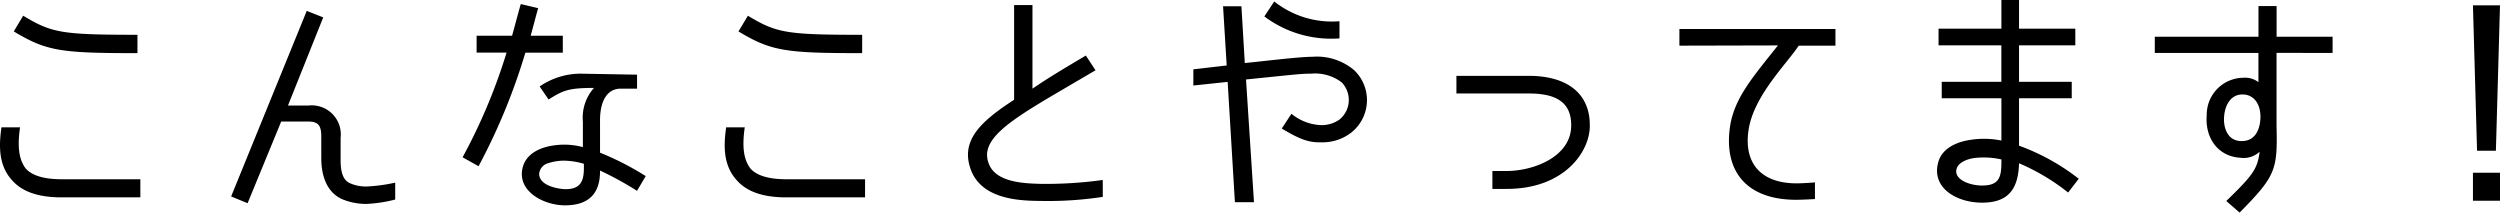 <svg xmlns="http://www.w3.org/2000/svg" width="227.678" height="19.36" viewBox="0 0 227.678 19.36"><path d="M-103.928-13.112v-1.672c-6.952,0-7.81-.176-10.406-1.738l-.858,1.43C-112.2-13.288-110.9-13.112-103.928-13.112ZM-110.836.022h7.172v-1.65h-7.172c-1.584,0-2.706-.33-3.278-.99-.594-.792-.77-1.936-.506-3.74h-1.694c-.22,1.562-.308,3.388.924,4.774C-114.466-.506-112.992.022-110.836.022Zm30.382.2V-1.32a15.214,15.214,0,0,1-2.574.352,3.6,3.6,0,0,1-1.518-.286c-.418-.176-.88-.594-.88-2.09V-5.39a2.648,2.648,0,0,0-2.948-2.948h-1.848l3.212-8.03-1.5-.594-6.886,16.9,1.5.616,3.058-7.436h2.464c.924,0,1.188.374,1.188,1.364v1.958c0,1.936.7,3.234,1.936,3.762a5.7,5.7,0,0,0,2.156.418A12.58,12.58,0,0,0-80.454.22Zm6.138-3.85,1.452.814A55.444,55.444,0,0,0-68.6-13.156h3.41V-14.7h-2.926c.308-1.122.55-2.068.682-2.508l-1.584-.374c-.176.594-.462,1.694-.792,2.882H-73.04v1.54h2.728A51.359,51.359,0,0,1-74.316-3.63Zm14.388-6.248h1.5v-1.276l-4.95-.088A6.586,6.586,0,0,0-67.3-10.076l.814,1.188c1.32-.836,1.826-1.056,4.136-1.056a4.059,4.059,0,0,0-1.012,3.08v2.31a6.492,6.492,0,0,0-2.486-.176c-1.54.176-2.574.836-2.926,1.8C-69.564-.66-67.034.748-64.988.748S-61.776-.22-61.8-2.42A29.957,29.957,0,0,1-58.432-.572l.792-1.342A25.9,25.9,0,0,0-61.8-4.048V-6.8C-61.842-8.91-61.05-9.878-59.928-9.878Zm-3.344,6.842v.418c0,1.188-.33,1.892-1.672,1.892-.418,0-2.376-.22-2.4-1.386a1.11,1.11,0,0,1,.858-.99,4.647,4.647,0,0,1,1.386-.22A6.748,6.748,0,0,1-63.272-3.036Zm25.344-10.076v-1.672c-6.952,0-7.81-.176-10.406-1.738l-.858,1.43C-46.2-13.288-44.9-13.112-37.928-13.112ZM-44.836.022h7.172v-1.65h-7.172c-1.584,0-2.706-.33-3.278-.99-.594-.792-.77-1.936-.506-3.74h-1.694c-.22,1.562-.308,3.388.924,4.774C-48.466-.506-46.992.022-44.836.022Zm28.82-.044v-1.54a37.382,37.382,0,0,1-5.742.352c-1.518-.044-4.026-.154-4.642-1.848-.792-2.046,1.562-3.674,5.632-6.094l4.092-2.4-.88-1.342c-2.156,1.276-3.432,2.046-4.862,3.014V-17.49H-24.09v8.624c-3.19,2.068-4.95,3.806-3.894,6.49C-26.84.418-23.034.33-21.34.352A32.826,32.826,0,0,0-16.016-.022ZM-.4-17.82l-.9,1.364a10.131,10.131,0,0,0,6.842,2v-1.562A8.446,8.446,0,0,1-.4-17.82ZM-3.08-12.21l-.308-5.17H-5.06l.33,5.39-3.036.352v1.474l3.124-.33L-3.982.462h1.738L-2.97-10.714c4.752-.484,5.06-.528,5.918-.528a4,4,0,0,1,2.794.792,2.3,2.3,0,0,1-.176,3.366,2.786,2.786,0,0,1-1.65.528A4.535,4.535,0,0,1,1.166-7.59L.286-6.248C2.244-5.06,2.97-4.95,4.18-4.994a4.237,4.237,0,0,0,2.4-.858,3.769,3.769,0,0,0,.308-5.7A5.251,5.251,0,0,0,3.08-12.782C1.892-12.782-1.32-12.386-3.08-12.21Zm25.872,1.166h-6.6v1.606h6.6c2.31,0,3.938.682,3.85,3.058-.11,2.75-3.476,4-5.874,4h-1.3V-.748h1.3c5.17,0,7.48-3.278,7.568-5.588C28.446-9.438,26.268-11.044,22.792-11.044Zm24.574-2.75H50.71v-1.518H36.5v1.518l8.976-.022C43.186-10.934,41.47-9,41.1-6.358c-.572,4.136,1.65,6.6,6.028,6.6q.528,0,1.716-.066V-1.342c-.77.066-1.43.088-1.672.088-3.08,0-4.84-1.672-4.378-4.84C43.252-9.218,46.266-12.122,47.366-13.794ZM71.9-.418l.968-1.254A19.785,19.785,0,0,0,67.43-4.686V-9h4.8v-1.5h-4.8v-3.322h5.126v-1.518H67.43v-2.618H65.824v2.618H60.1v1.518h5.72v3.322H60.39V-9h5.434v3.85a7.891,7.891,0,0,0-2.662-.088c-1.584.2-2.684.88-3.036,1.892-.814,2.42,1.54,3.85,3.938,3.85,2.332,0,3.3-1.166,3.366-3.586A19.283,19.283,0,0,1,71.9-.418ZM65.824-3.432c.022,1.584-.154,2.376-1.76,2.376-1.144,0-2.552-.55-2.332-1.474.132-.616.968-.946,1.65-1.034A7.391,7.391,0,0,1,65.824-3.432Zm30.162-9.7v-1.474h-5.1V-17.4h-1.65v2.794H79.794v1.474h9.438v2.662a1.981,1.981,0,0,0-1.364-.4A3.363,3.363,0,0,0,84.524-7.48C84.348-5.324,85.6-3.7,87.582-3.586a2.119,2.119,0,0,0,1.76-.55C89.144-2.552,88.726-2,86.306.352l1.21,1.056c3.344-3.366,3.454-3.938,3.366-7.9v-6.644ZM87.78-9.35c1.166,0,1.716,1.078,1.628,2.266-.066.99-.506,2.024-1.782,1.98-1.254-.044-1.606-1.3-1.518-2.244C86.174-8.294,86.658-9.35,87.78-9.35Zm21.362,5.126h1.716l.374-13.244h-2.464ZM108.768.33h2.464V-2.222h-2.464Z" transform="translate(116.446 17.952)"/></svg>